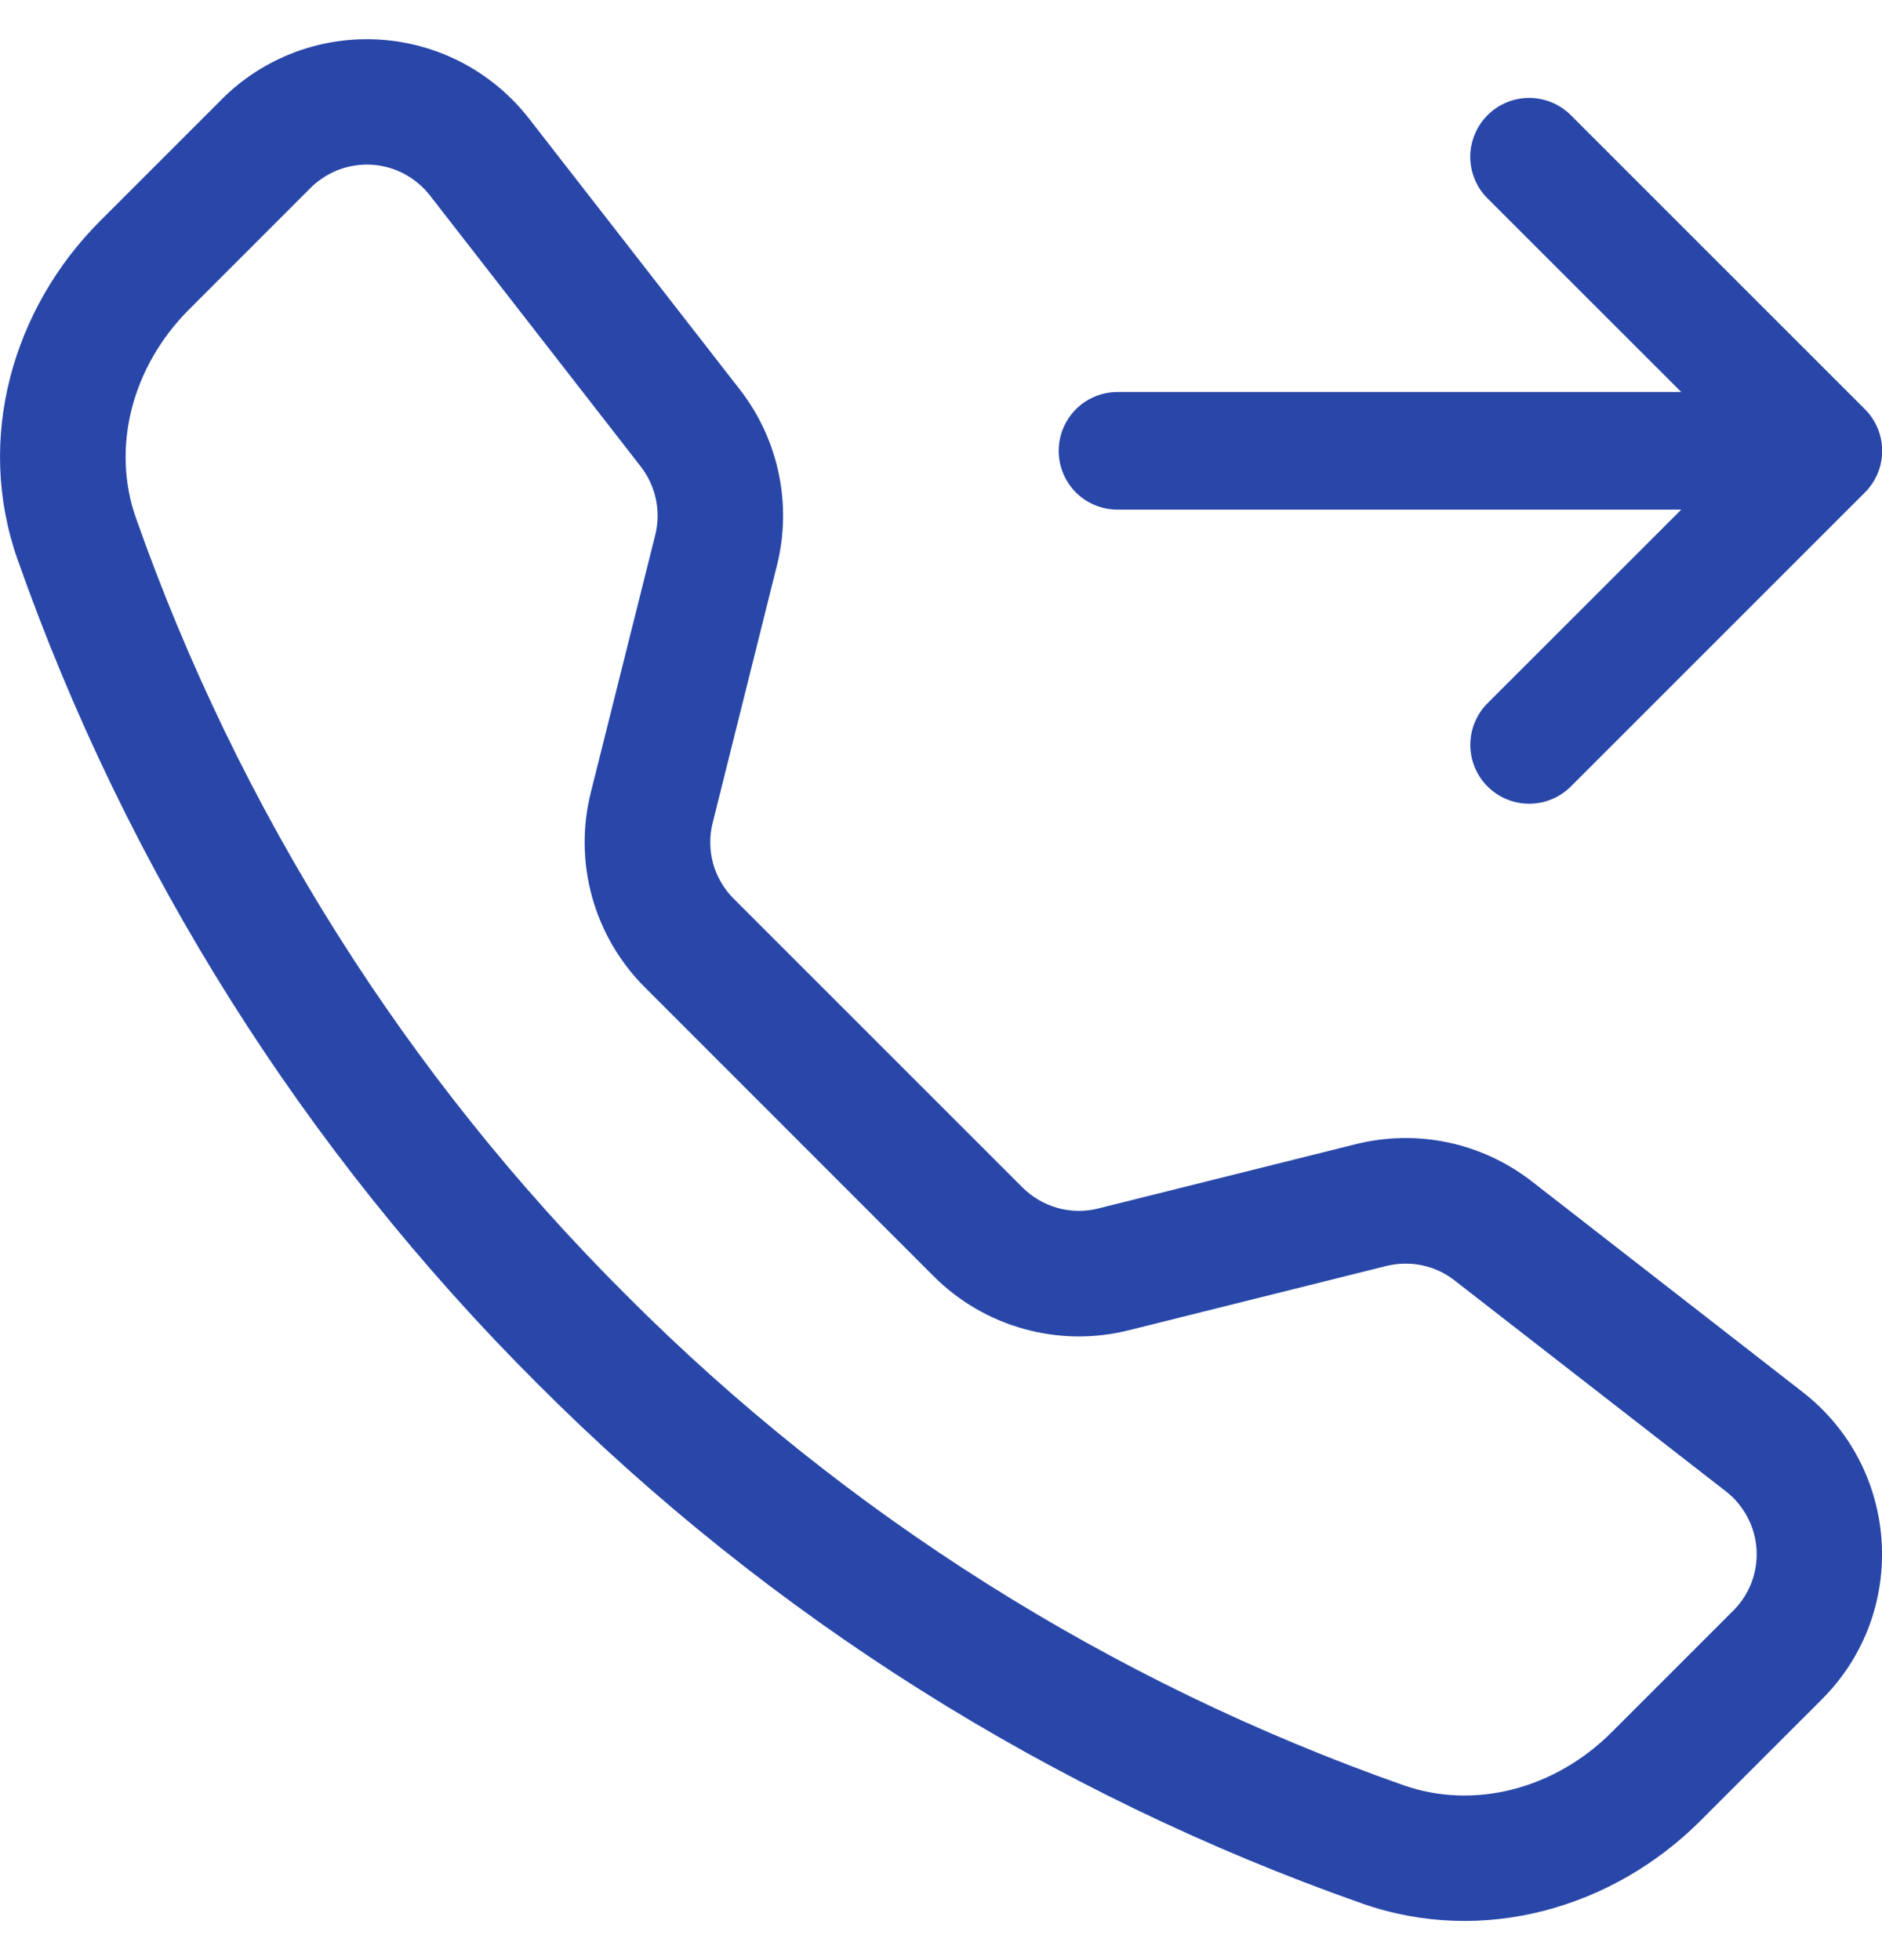 <svg width="24" height="25" viewBox="0 0 24 25" fill="none" xmlns="http://www.w3.org/2000/svg">
<path d="M5.482 2.492C5.393 2.378 5.281 2.285 5.154 2.217C5.026 2.15 4.886 2.11 4.742 2.101C4.598 2.093 4.454 2.114 4.319 2.165C4.184 2.217 4.061 2.296 3.959 2.398L2.408 3.95C1.684 4.676 1.417 5.704 1.733 6.605C3.047 10.337 5.184 13.725 7.985 16.517C10.778 19.319 14.166 21.456 17.897 22.769C18.799 23.086 19.826 22.819 20.552 22.094L22.103 20.543C22.205 20.441 22.285 20.319 22.336 20.184C22.387 20.049 22.409 19.905 22.4 19.761C22.391 19.617 22.351 19.476 22.284 19.349C22.216 19.221 22.123 19.109 22.009 19.021L18.548 16.33C18.427 16.235 18.285 16.17 18.134 16.138C17.984 16.107 17.828 16.11 17.678 16.147L14.393 16.967C13.955 17.077 13.495 17.071 13.06 16.95C12.624 16.83 12.227 16.598 11.908 16.279L8.224 12.593C7.904 12.274 7.672 11.877 7.551 11.441C7.43 11.006 7.424 10.546 7.534 10.108L8.356 6.823C8.393 6.673 8.396 6.517 8.364 6.367C8.333 6.216 8.267 6.075 8.173 5.953L5.482 2.492ZM2.827 1.267C3.089 1.004 3.405 0.801 3.752 0.669C4.099 0.538 4.47 0.482 4.841 0.505C5.211 0.528 5.573 0.63 5.901 0.803C6.229 0.977 6.517 1.218 6.745 1.511L9.436 4.97C9.929 5.605 10.103 6.431 9.908 7.211L9.088 10.496C9.045 10.666 9.048 10.845 9.094 11.014C9.141 11.183 9.231 11.337 9.355 11.461L13.04 15.146C13.165 15.27 13.319 15.36 13.488 15.407C13.657 15.454 13.836 15.456 14.006 15.413L17.29 14.593C17.675 14.497 18.076 14.489 18.465 14.571C18.853 14.653 19.217 14.822 19.531 15.065L22.99 17.756C24.233 18.724 24.347 20.561 23.234 21.673L21.683 23.224C20.573 24.334 18.914 24.821 17.368 24.277C13.409 22.884 9.816 20.618 6.853 17.647C3.882 14.684 1.616 11.091 0.223 7.133C-0.32 5.588 0.167 3.928 1.277 2.818L2.828 1.267H2.827ZM18.97 1.469C19.039 1.399 19.122 1.344 19.213 1.306C19.304 1.268 19.402 1.249 19.501 1.249C19.599 1.249 19.697 1.268 19.788 1.306C19.879 1.344 19.962 1.399 20.032 1.469L23.782 5.219C23.852 5.289 23.907 5.372 23.945 5.463C23.983 5.554 24.002 5.652 24.002 5.75C24.002 5.849 23.983 5.947 23.945 6.038C23.907 6.129 23.852 6.212 23.782 6.281L20.032 10.031C19.891 10.172 19.7 10.251 19.501 10.251C19.302 10.251 19.11 10.172 18.97 10.031C18.829 9.89 18.75 9.699 18.75 9.5C18.75 9.301 18.829 9.11 18.97 8.969L21.44 6.5H14.251C14.052 6.5 13.861 6.421 13.72 6.281C13.58 6.14 13.501 5.949 13.501 5.75C13.501 5.551 13.58 5.361 13.72 5.22C13.861 5.079 14.052 5 14.251 5H21.44L18.97 2.531C18.9 2.462 18.844 2.379 18.807 2.288C18.769 2.197 18.749 2.099 18.749 2C18.749 1.902 18.769 1.804 18.807 1.713C18.844 1.622 18.9 1.539 18.97 1.469Z" fill="#2947A9"/>
</svg>
